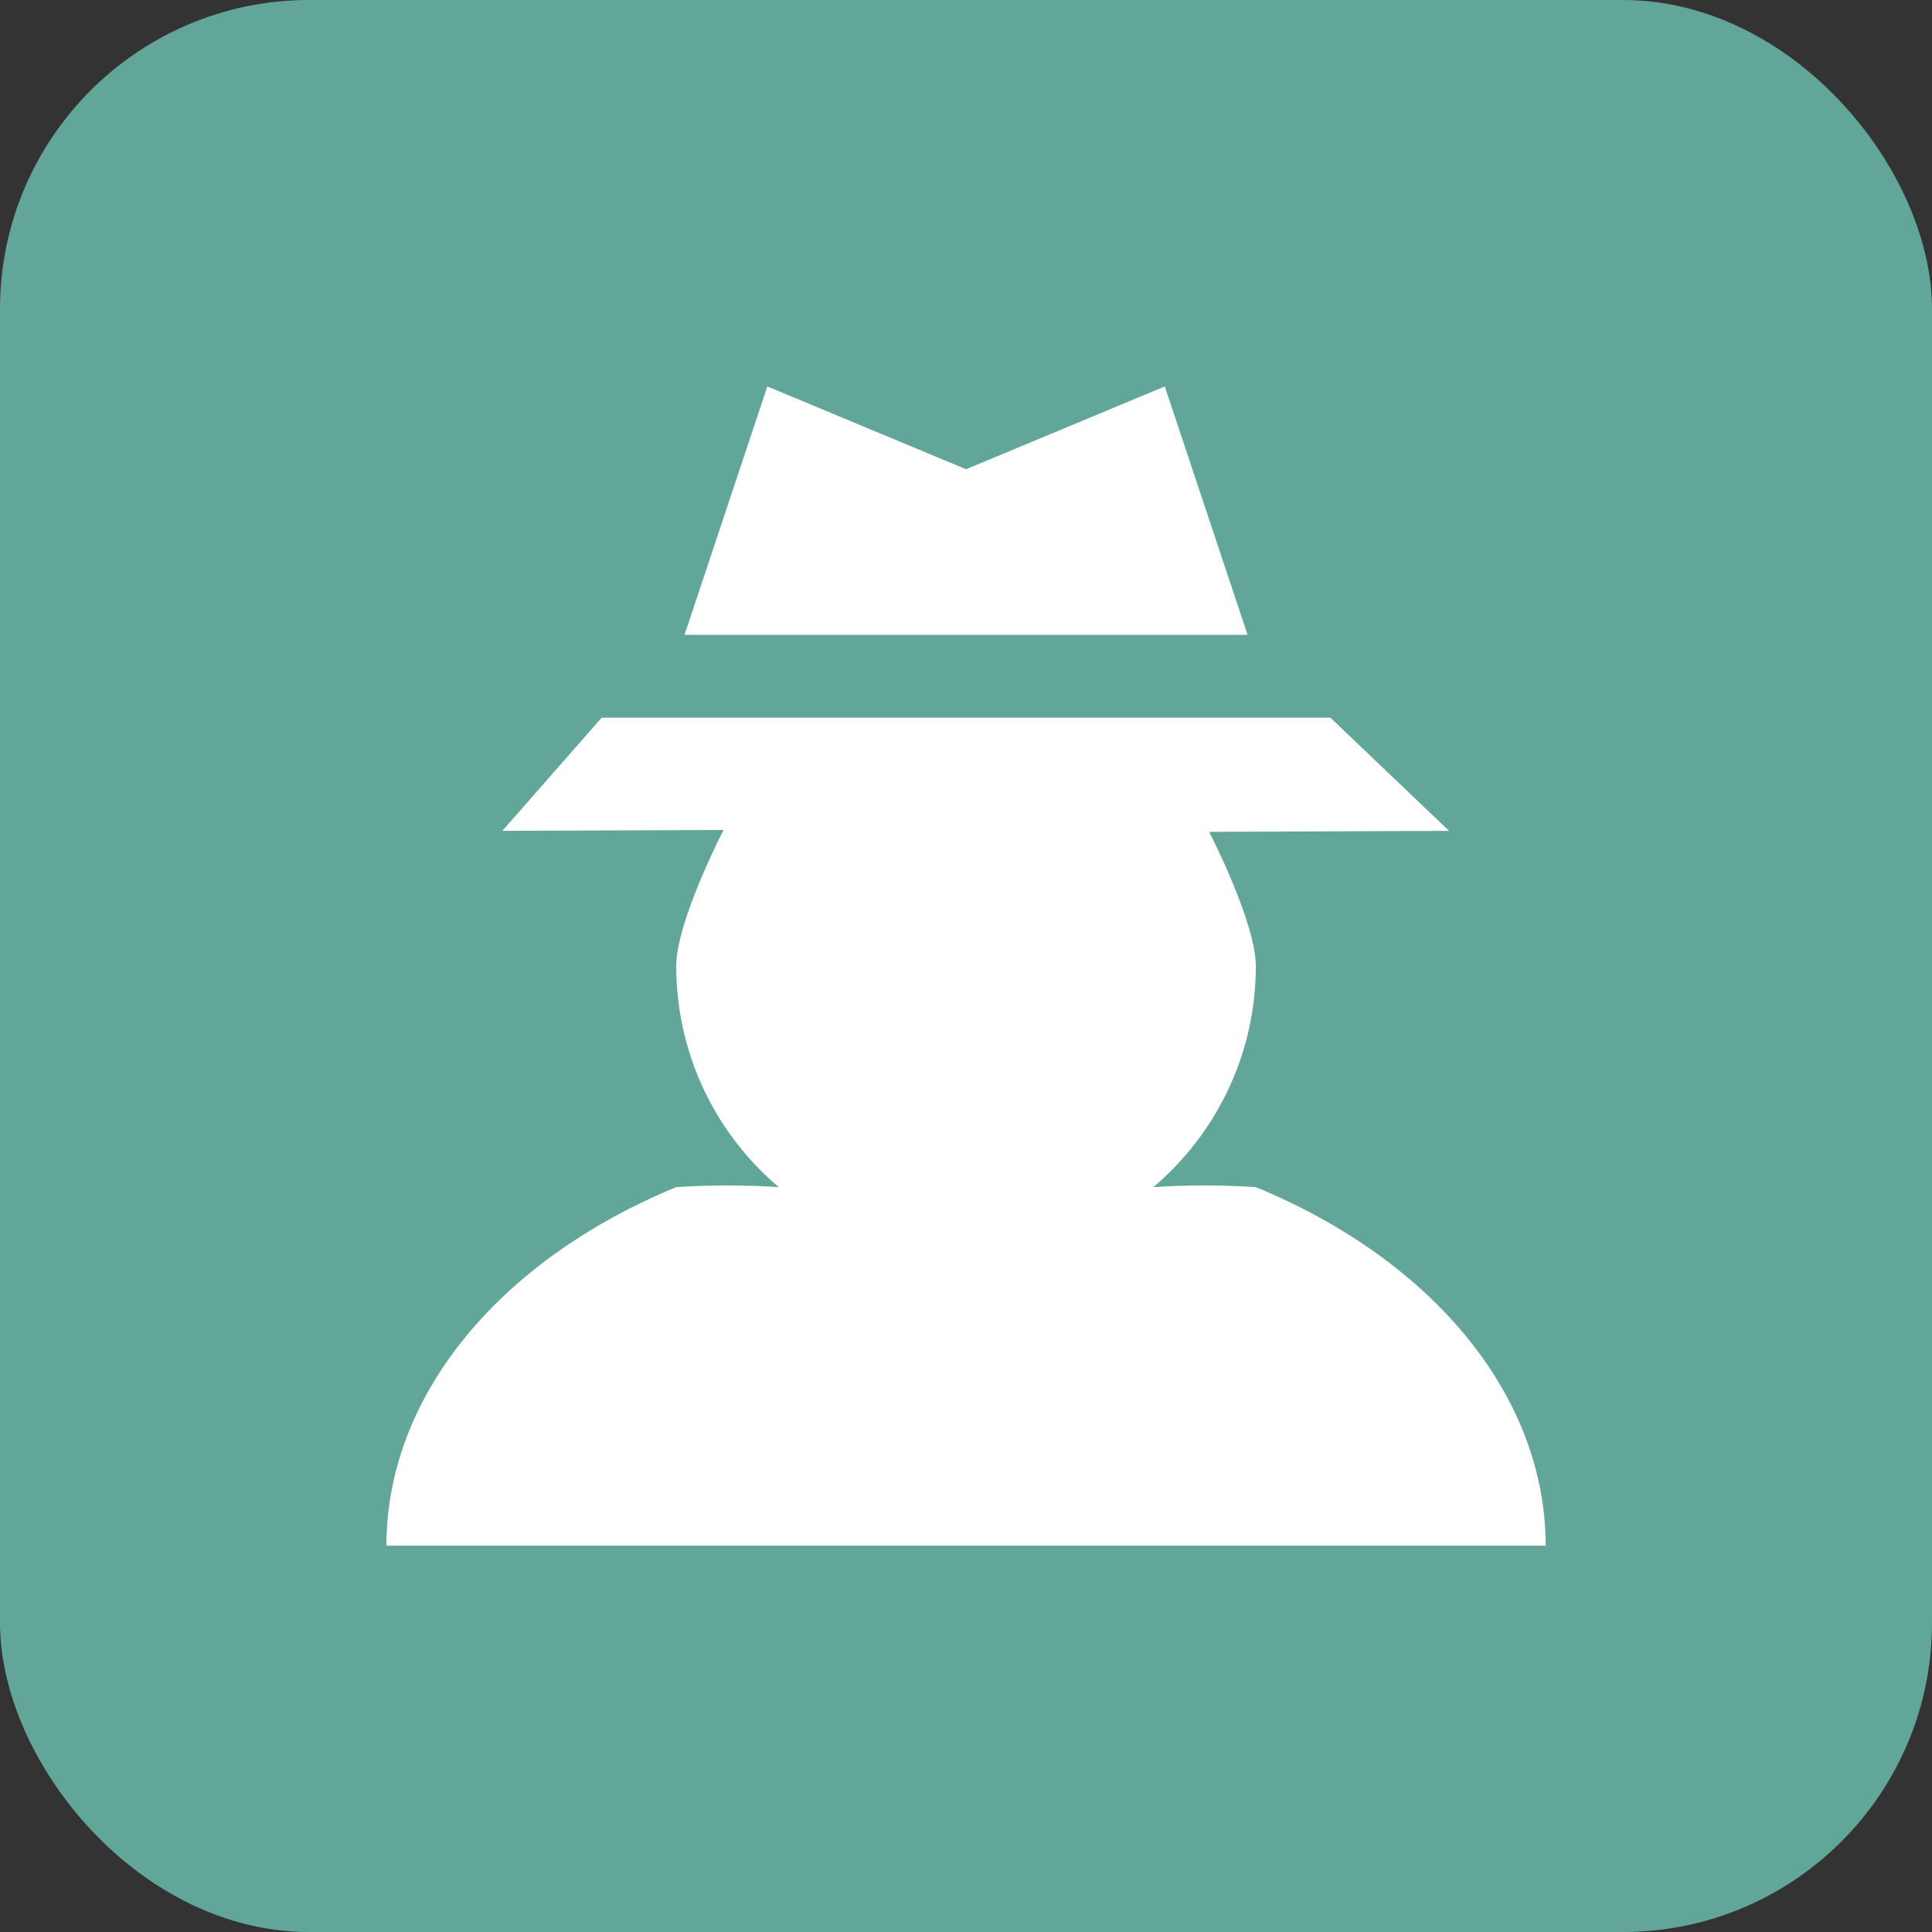 <svg width="100" height="100" version="1.1" viewBox="0 0 26.458 26.458" xmlns="http://www.w3.org/2000/svg"><rect x="0" y="0" width="26.458" height="26.458" fill="#333333" stroke="none"/><rect width="26.458" height="26.458" rx="4.233" ry="4.233" fill="#61a699" fill-rule="evenodd"/><path d="m10.508 5.292-1.134 3.402h7.711l-1.134-3.402-2.721 1.134zm-2.268 4.536-1.361 1.55 3.03-0.012s-0.648 1.25-0.648 1.864c0 1.213 0.545 2.3 1.403 3.027-0.467-0.03-0.936-0.03-1.403 0-2.456 1.013-3.969 2.885-3.969 4.91h15.875c-2.8e-5 -2.026-1.513-3.897-3.969-4.91-0.467-0.03-0.936-0.03-1.403 0 0.858-0.728 1.403-1.814 1.403-3.027 0-0.601-0.639-1.838-0.639-1.838l3.285-0.014-1.625-1.55z" fill="#fff" fill-rule="evenodd" stroke-dashoffset=".454" stroke-linecap="round" stroke-linejoin="round" stroke-width=".265"/></svg>

